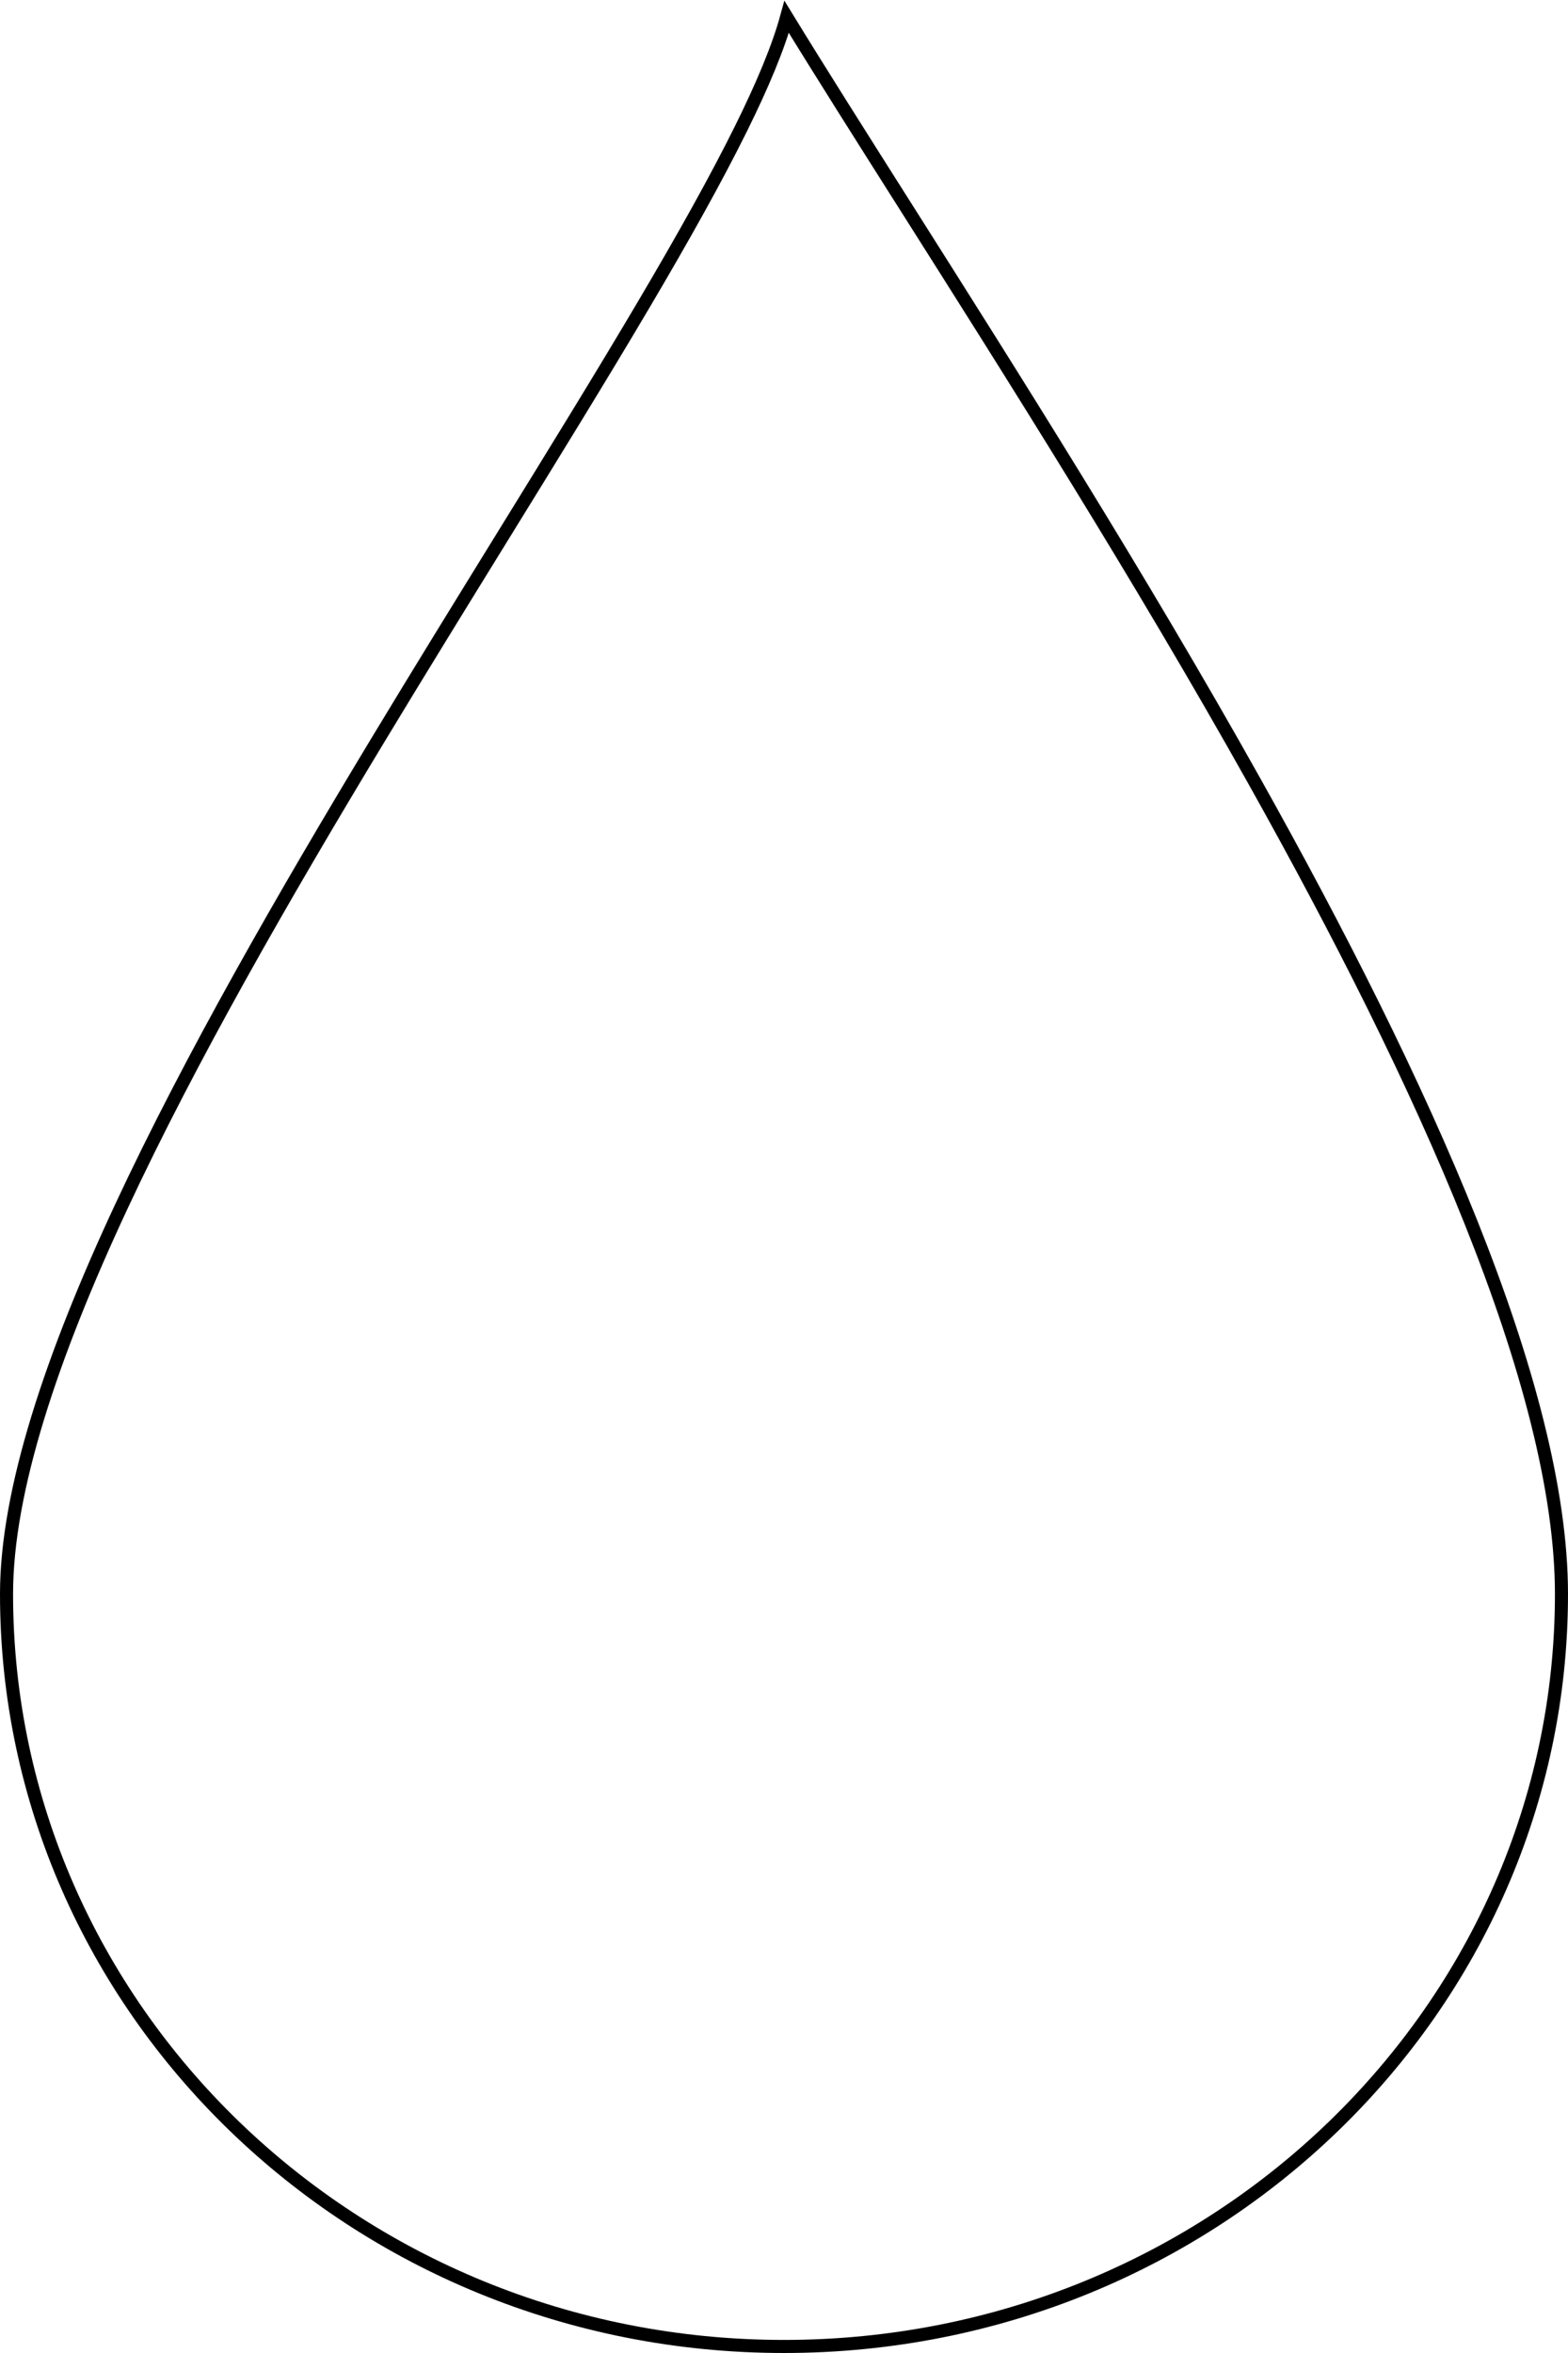 <svg width="1200" height="1800" viewBox="0 0 1200 1800" fill="none" xmlns="http://www.w3.org/2000/svg">
<path d="M1195 1219.35C1195 1537.12 928.765 1795 600 1795C271.235 1795 5 1537.12 5 1219.35C5 1140.36 39.572 1037.26 92.656 923.418C145.664 809.748 216.799 686.045 289.28 566.039C320.719 513.985 352.443 462.577 383.035 413.003C422.881 348.432 460.807 286.974 493.681 231.255C522.767 181.958 547.995 136.996 567.216 98.139C583.514 65.191 595.618 36.389 602.037 12.927C627.857 55.054 658.837 103.96 692.917 157.759C773.722 285.317 871.953 440.384 960.138 597.833C1024.33 712.454 1083.09 828.149 1125.79 935.134C1168.53 1042.21 1195 1140.14 1195 1219.35Z" stroke="black" stroke-width="10"/>
</svg>
